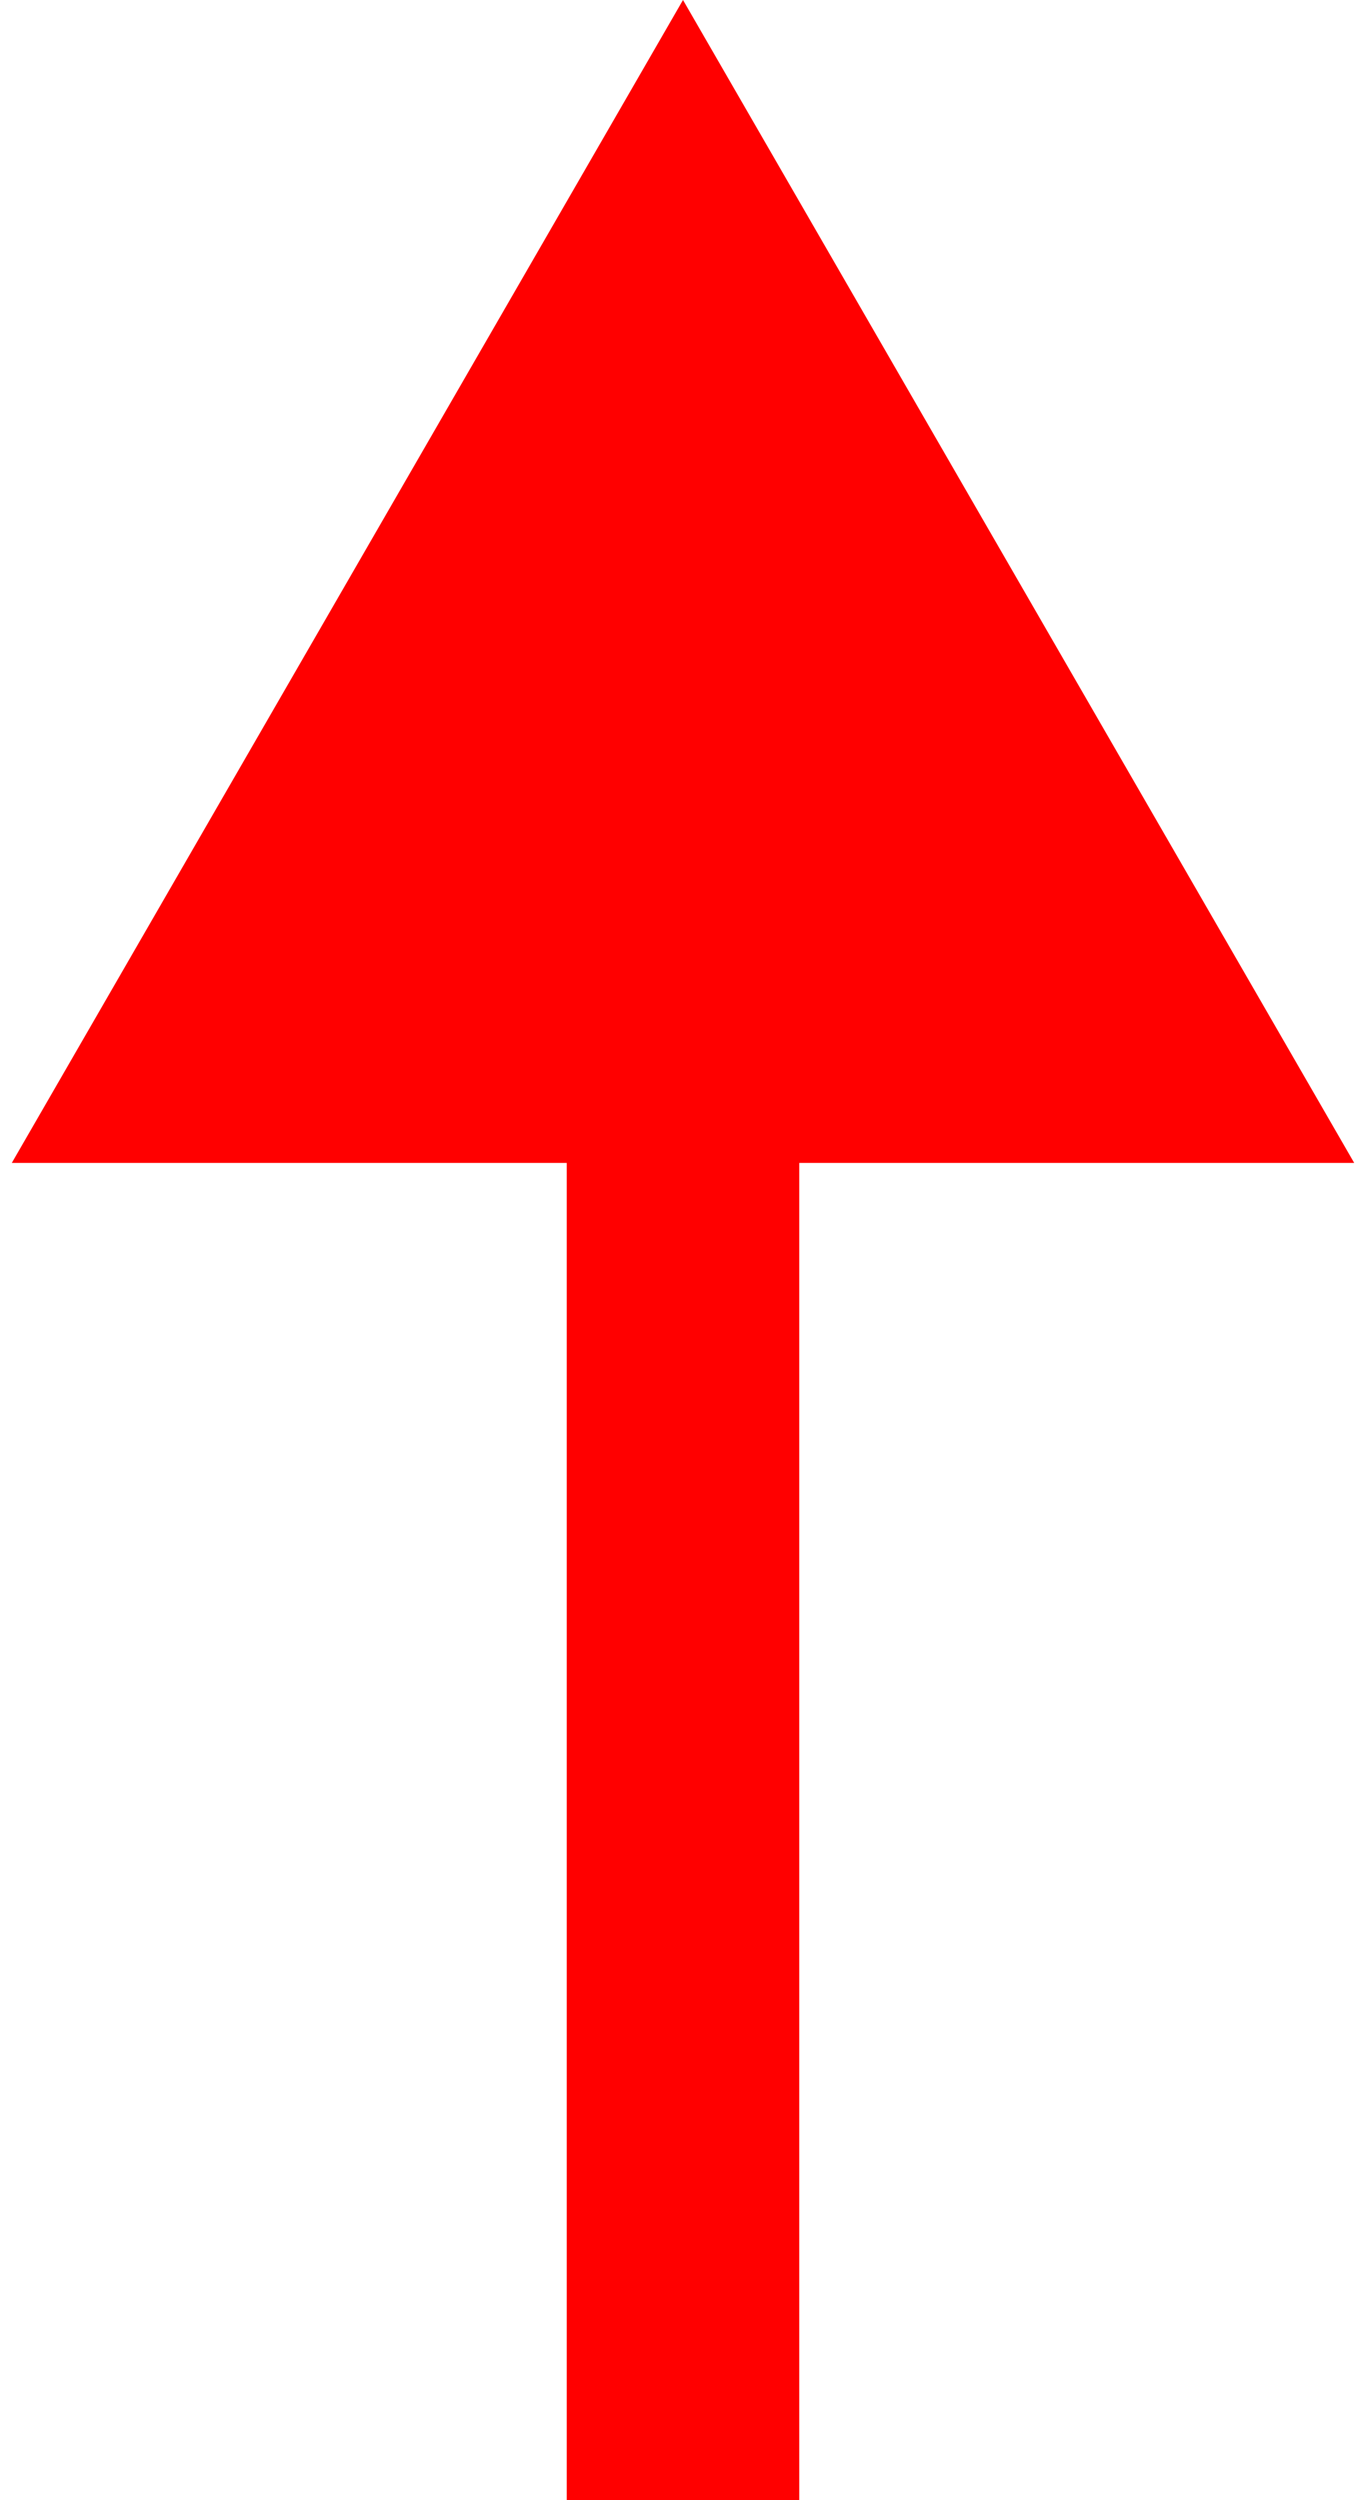 <svg width="94" height="172" viewBox="0 0 94 172" fill="none" xmlns="http://www.w3.org/2000/svg">
<path d="M47 0L0.812 80L93.188 80L47 0ZM55 172L55 72L39 72L39 172L55 172Z" fill="rgb(255, 0, 0)"/>
</svg>
